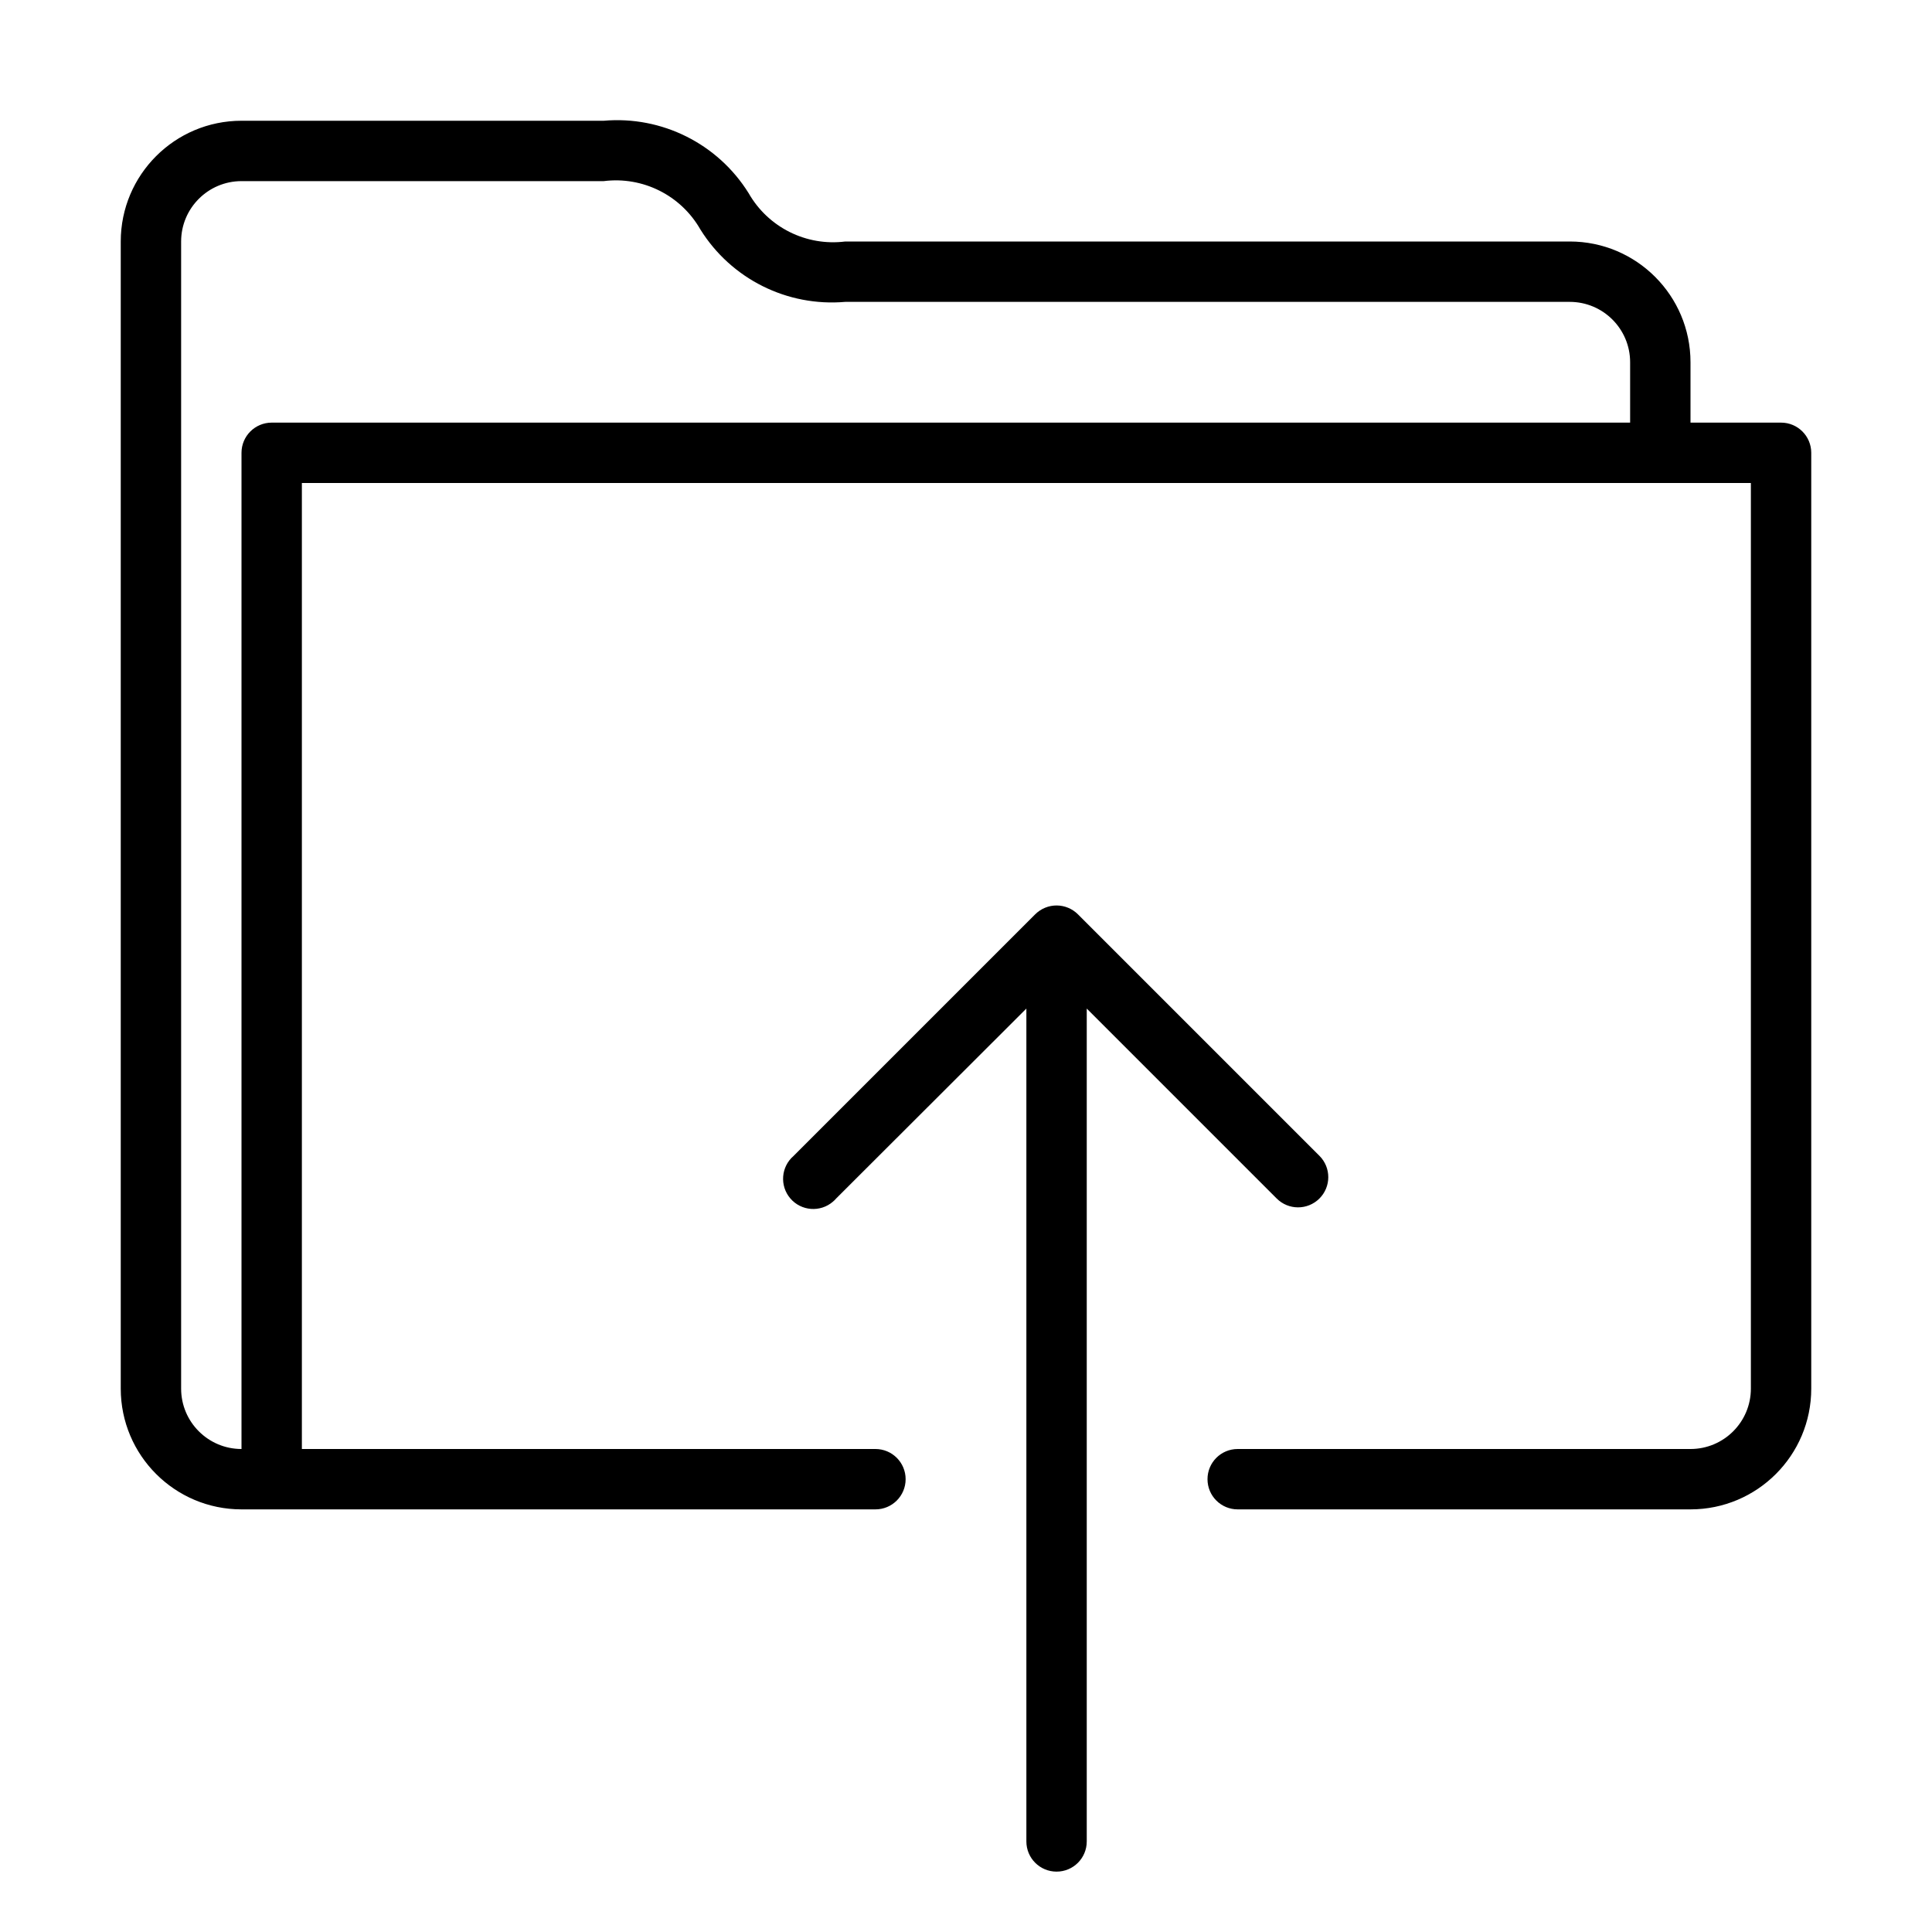 <?xml version="1.0" encoding="utf-8"?>
<!-- Generator: Adobe Illustrator 15.0.0, SVG Export Plug-In . SVG Version: 6.00 Build 0)  -->
<!DOCTYPE svg PUBLIC "-//W3C//DTD SVG 1.1//EN" "http://www.w3.org/Graphics/SVG/1.1/DTD/svg11.dtd">
<svg version="1.1" id="Layer_1" xmlns="http://www.w3.org/2000/svg" xmlns:xlink="http://www.w3.org/1999/xlink" x="0px" y="0px"
	 width="64px" height="64px" viewBox="0 0 64 64" enable-background="new 0 0 64 64" xml:space="preserve">
<title>folder_upload</title>
<path id="folder_upload" d="M43.71,38.29l-8-8c-0.095-0.095-0.206-0.169-0.33-0.22c-0.243-0.1-0.517-0.1-0.76,0
	c-0.124,0.051-0.235,0.125-0.33,0.22l-8,8c-0.419,0.359-0.468,0.99-0.109,1.41c0.359,0.419,0.991,0.468,1.41,0.108
	c0.039-0.033,0.076-0.069,0.109-0.108l6.3-6.29V61c0,0.553,0.447,1,1,1s1-0.447,1-1V33.41l6.29,6.29
	c0.39,0.392,1.022,0.394,1.415,0.005C44.098,39.315,44.1,38.682,43.71,38.29L43.71,38.29z M59,14h-3v-2c0-2.209-1.791-4-4-4H28
	c-1.292,0.163-2.555-0.469-3.2-1.6C23.779,4.76,21.924,3.833,20,4H8C5.791,4,4,5.791,4,8v38c0,2.209,1.791,4,4,4h21
	c0.552,0,1-0.447,1-1s-0.448-1-1-1H10V16h48v30c0,1.104-0.896,2-2,2H41c-0.553,0-1,0.447-1,1s0.447,1,1,1h15c2.209,0,4-1.791,4-4V15
	C60,14.448,59.553,14,59,14z M9,14c-0.552,0-1,0.448-1,1v33c-1.104,0-2-0.896-2-2V8c0-1.104,0.896-2,2-2h12
	c1.292-0.163,2.555,0.469,3.2,1.6c1.021,1.64,2.875,2.567,4.8,2.4h24c1.104,0,2,0.896,2,2v2H9z"/>
</svg>
